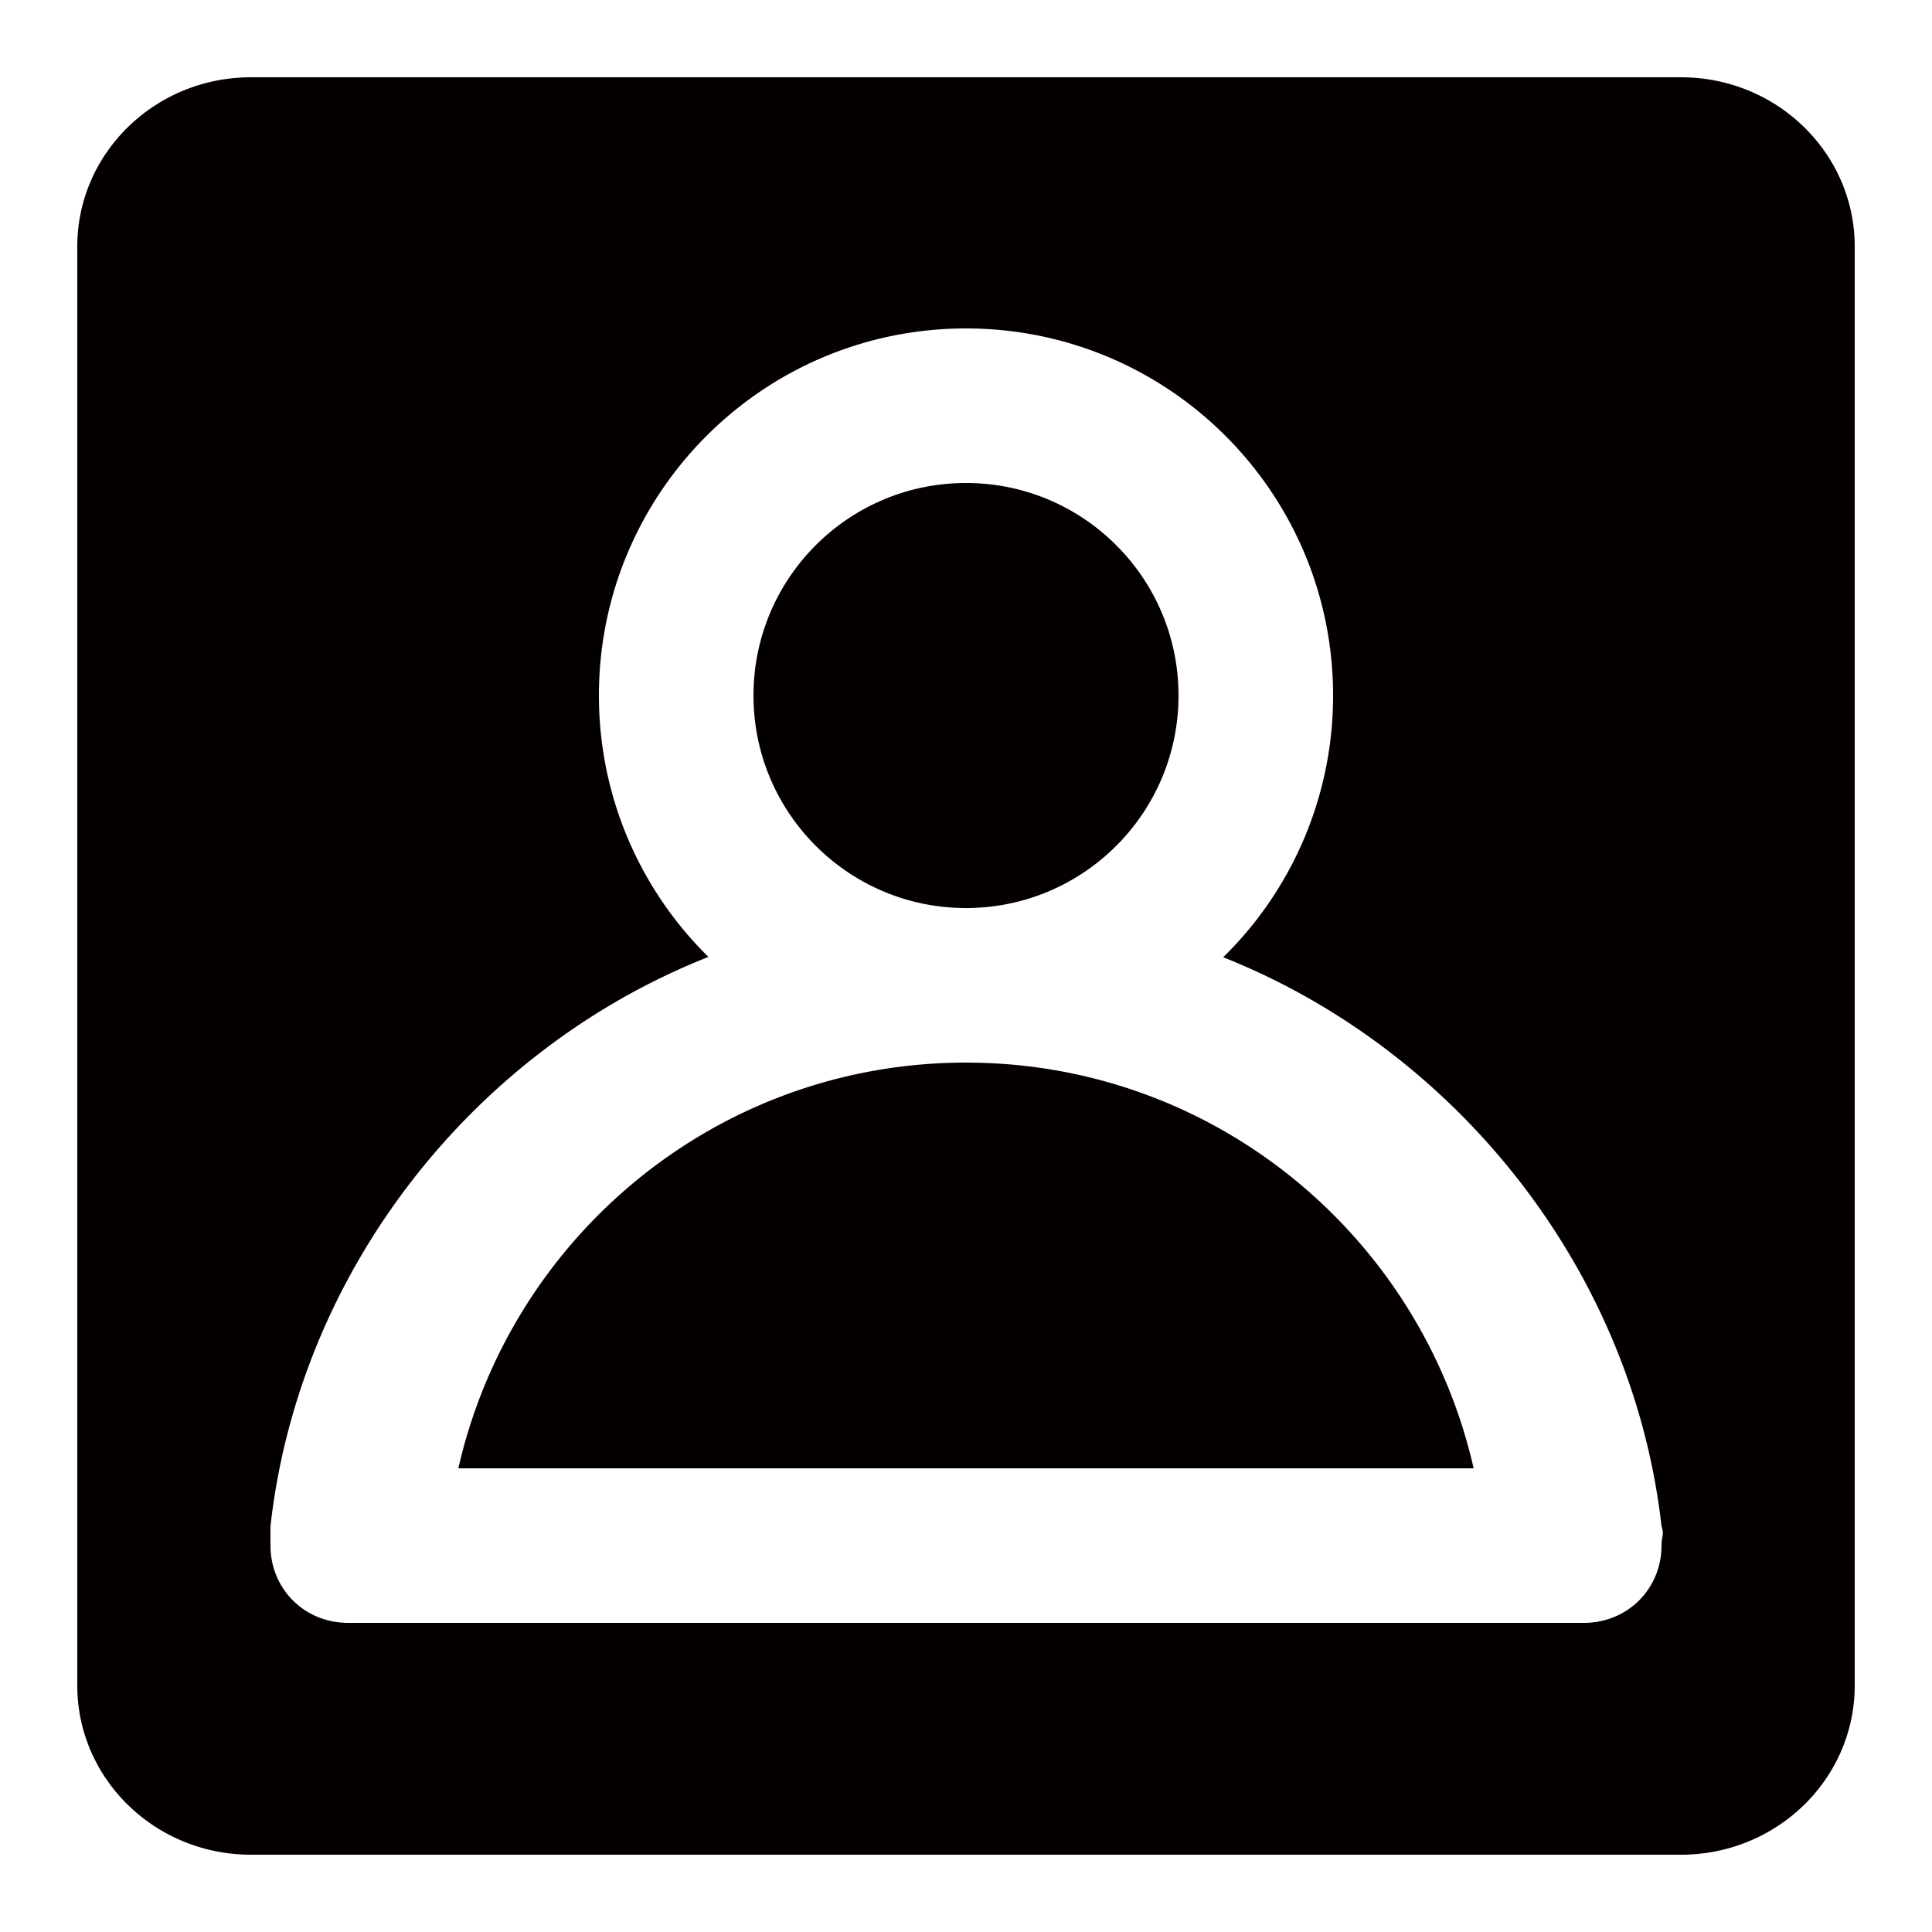 <svg xmlns="http://www.w3.org/2000/svg" viewBox="0 0 100 100"><path fill="#040000" fill-rule="evenodd" d="M87.008 96H12.992C8.026 96 4 92.077 4 87.238V12.762C4 7.924 8.026 4 12.992 4h74.016C91.974 4 96 7.924 96 12.762V87.24c0 4.837-4.026 8.76-8.992 8.76zM86 79c-1.49-13.256-10.633-24.67-22.688-29.453A18.932 18.932 0 0 0 69 36c0-10.493-8.507-19-19-19s-19 8.507-19 19a18.932 18.932 0 0 0 5.67 13.53C24.566 54.304 15.478 65.724 14 79v1c0 2.21 1.728 4 4.03 4h63.94c2.3 0 4.03-1.79 4.03-4 0-.477.15-.576 0-1zM50 55c12.843 0 23.545 8.983 26.276 21H23.724C26.454 63.983 37.156 55 50 55zm0-8c-6.075 0-11-4.925-11-11s4.925-11 11-11 11 4.925 11 11-4.925 11-11 11z" clip-rule="evenodd"/></svg>